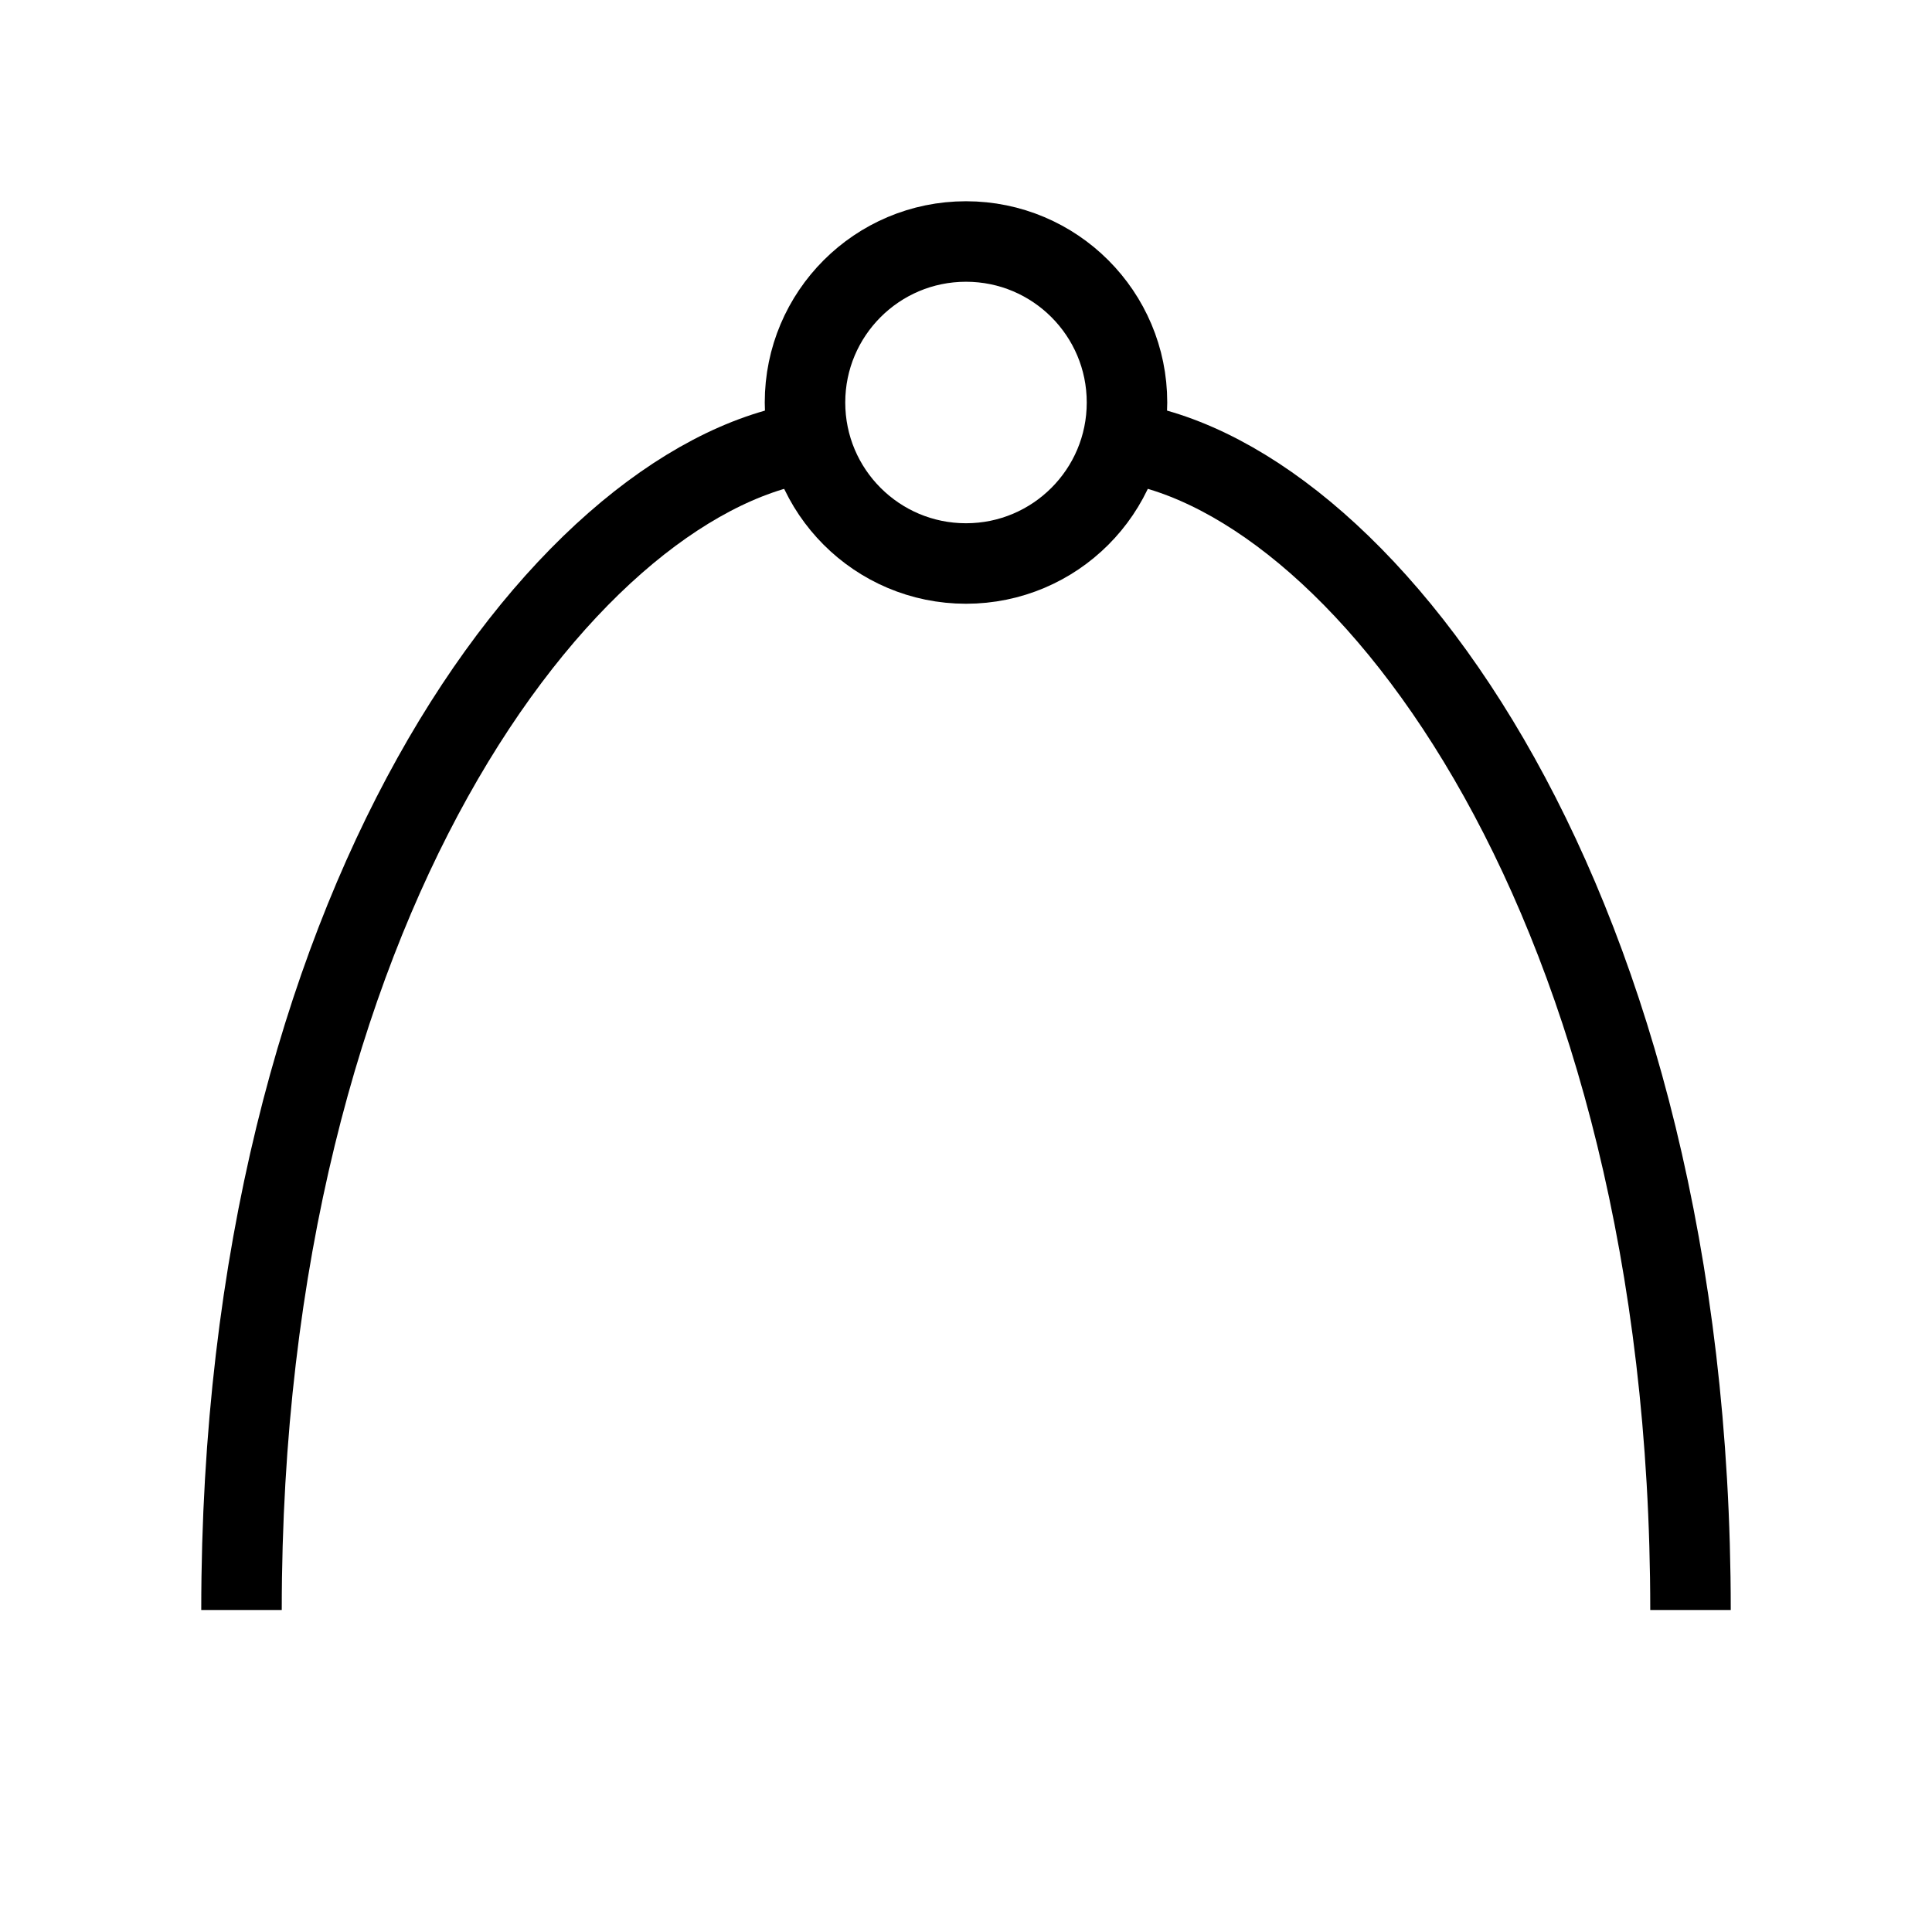 <svg xmlns="http://www.w3.org/2000/svg" viewBox="0 0 24 24" strokeWidth="2" stroke="currentColor" fill="none" strokeLinecap="round" strokeLinejoin="round">
<path stroke="none" d="M0 0h24v24H0z" fill="none"/>
<circle cx="12" cy="5" r="2"/>
<path d="M3 20c0 -8.75 4 -14 7 -14.5m4 0c3 .5 7 5.75 7 14.5"/>
</svg>